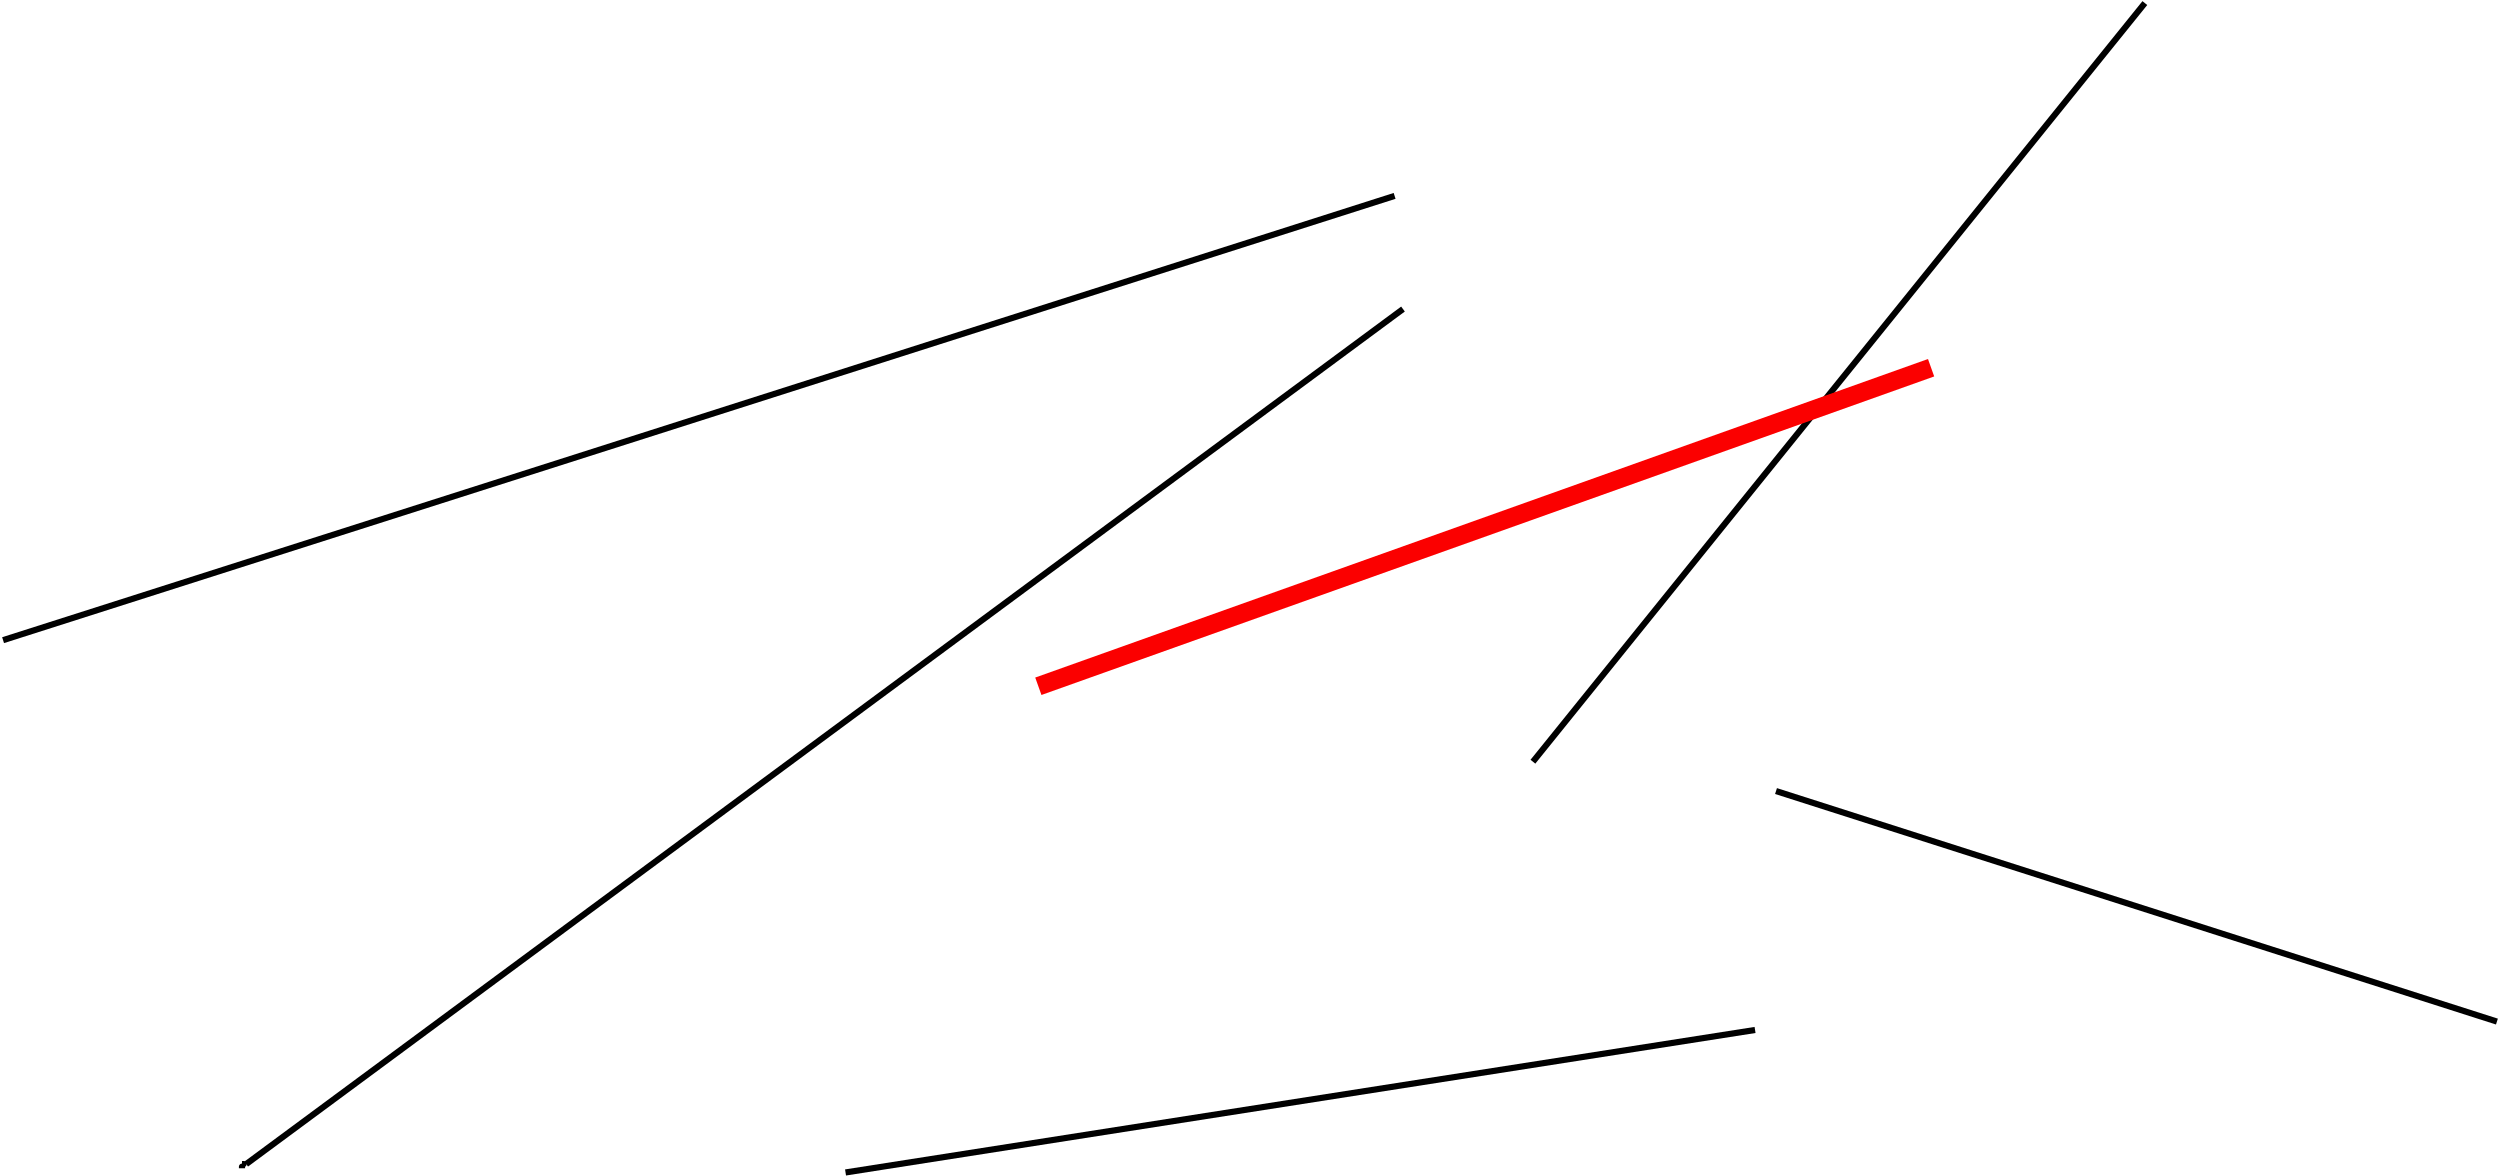 <?xml version="1.0" encoding="UTF-8" standalone="no"?>
<!-- Created with Inkscape (http://www.inkscape.org/) -->
<svg
   xmlns:dc="http://purl.org/dc/elements/1.1/"
   xmlns:cc="http://web.resource.org/cc/"
   xmlns:rdf="http://www.w3.org/1999/02/22-rdf-syntax-ns#"
   xmlns:svg="http://www.w3.org/2000/svg"
   xmlns="http://www.w3.org/2000/svg"
   xmlns:sodipodi="http://sodipodi.sourceforge.net/DTD/sodipodi-0.dtd"
   xmlns:inkscape="http://www.inkscape.org/namespaces/inkscape"
   width="405.337"
   height="190.597"
   id="svg2"
   sodipodi:version="0.32"
   inkscape:version="0.45.1"
   version="1.0"
   sodipodi:docbase="C:\Documents and Settings\Victor Olaya\Escritorio"
   sodipodi:docname="Media_vectorial.svg"
   inkscape:output_extension="org.inkscape.output.svg.inkscape">
  <defs
     id="defs4">
    <marker
       inkscape:stockid="Arrow1Lend"
       orient="auto"
       refY="0"
       refX="0"
       id="Arrow1Lend"
       style="overflow:visible">
      <path
         id="path3214"
         d="M 0,0 L 5,-5 L -12.5,0 L 5,5 L 0,0 z "
         style="fill-rule:evenodd;stroke:#000000;stroke-width:1pt;marker-start:none"
         transform="matrix(-0.8,0,0,-0.8,-10,0)" />
    </marker>
  </defs>
  <sodipodi:namedview
     id="base"
     pagecolor="#ffffff"
     bordercolor="#666666"
     borderopacity="1.0"
     inkscape:pageopacity="0.0"
     inkscape:pageshadow="2"
     inkscape:zoom="1.786168"
     inkscape:cx="202.66851"
     inkscape:cy="95.298336"
     inkscape:document-units="px"
     inkscape:current-layer="layer1"
     inkscape:window-width="809"
     inkscape:window-height="573"
     inkscape:window-x="66"
     inkscape:window-y="87" />
  <g
     inkscape:label="Capa 1"
     inkscape:groupmode="layer"
     id="layer1"
     transform="translate(-143.566,-88.249)">
    <path
       style="fill:none;fill-rule:evenodd;stroke:#000000;stroke-width:1px;stroke-linecap:butt;stroke-linejoin:miter;stroke-opacity:1"
       d="M 144.066,192.042 L 369.68,120.009"
       id="path2221" />
    <path
       style="fill:none;fill-rule:evenodd;stroke:#000000;stroke-width:1px;stroke-linecap:butt;stroke-linejoin:miter;stroke-opacity:1"
       d="M 182.801,277.666 C 182.801,277.44 182.801,277.213 182.801,277.666 z "
       id="path2225" />
    <path
       style="fill:none;fill-rule:evenodd;stroke:#000000;stroke-width:1px;stroke-linecap:butt;stroke-linejoin:miter;stroke-opacity:1"
       d="M 182.801,276.986 C 183.028,276.986 183.254,276.986 182.801,276.986 z "
       id="path2227" />
    <path
       style="fill:none;fill-rule:evenodd;stroke:#000000;stroke-width:1px;stroke-linecap:butt;stroke-linejoin:miter;stroke-opacity:1"
       d="M 183.481,276.986 L 371.039,138.357"
       id="path2229" />
    <path
       style="fill:none;fill-rule:evenodd;stroke:#000000;stroke-width:1px;stroke-linecap:butt;stroke-linejoin:miter;stroke-opacity:1"
       d="M 280.657,278.346 L 428.122,255.241"
       id="path2231" />
    <path
       style="fill:none;fill-rule:evenodd;stroke:#000000;stroke-width:1px;stroke-linecap:butt;stroke-linejoin:miter;stroke-opacity:1"
       d="M 392.105,211.749 L 491.32,88.749"
       id="path2233" />
    <path
       style="fill:none;fill-rule:evenodd;stroke:#000000;stroke-width:1px;stroke-linecap:butt;stroke-linejoin:miter;stroke-opacity:1"
       d="M 431.519,216.506 L 548.403,253.882"
       id="path2235" />
    <path
       style="fill:none;fill-rule:evenodd;stroke:#fb0000;stroke-width:3;stroke-linecap:butt;stroke-linejoin:miter;marker-end:none;stroke-miterlimit:4;stroke-dasharray:none;stroke-opacity:1"
       d="M 311.917,199.517 L 456.663,147.87"
       id="path2237" />
  </g>
</svg>
